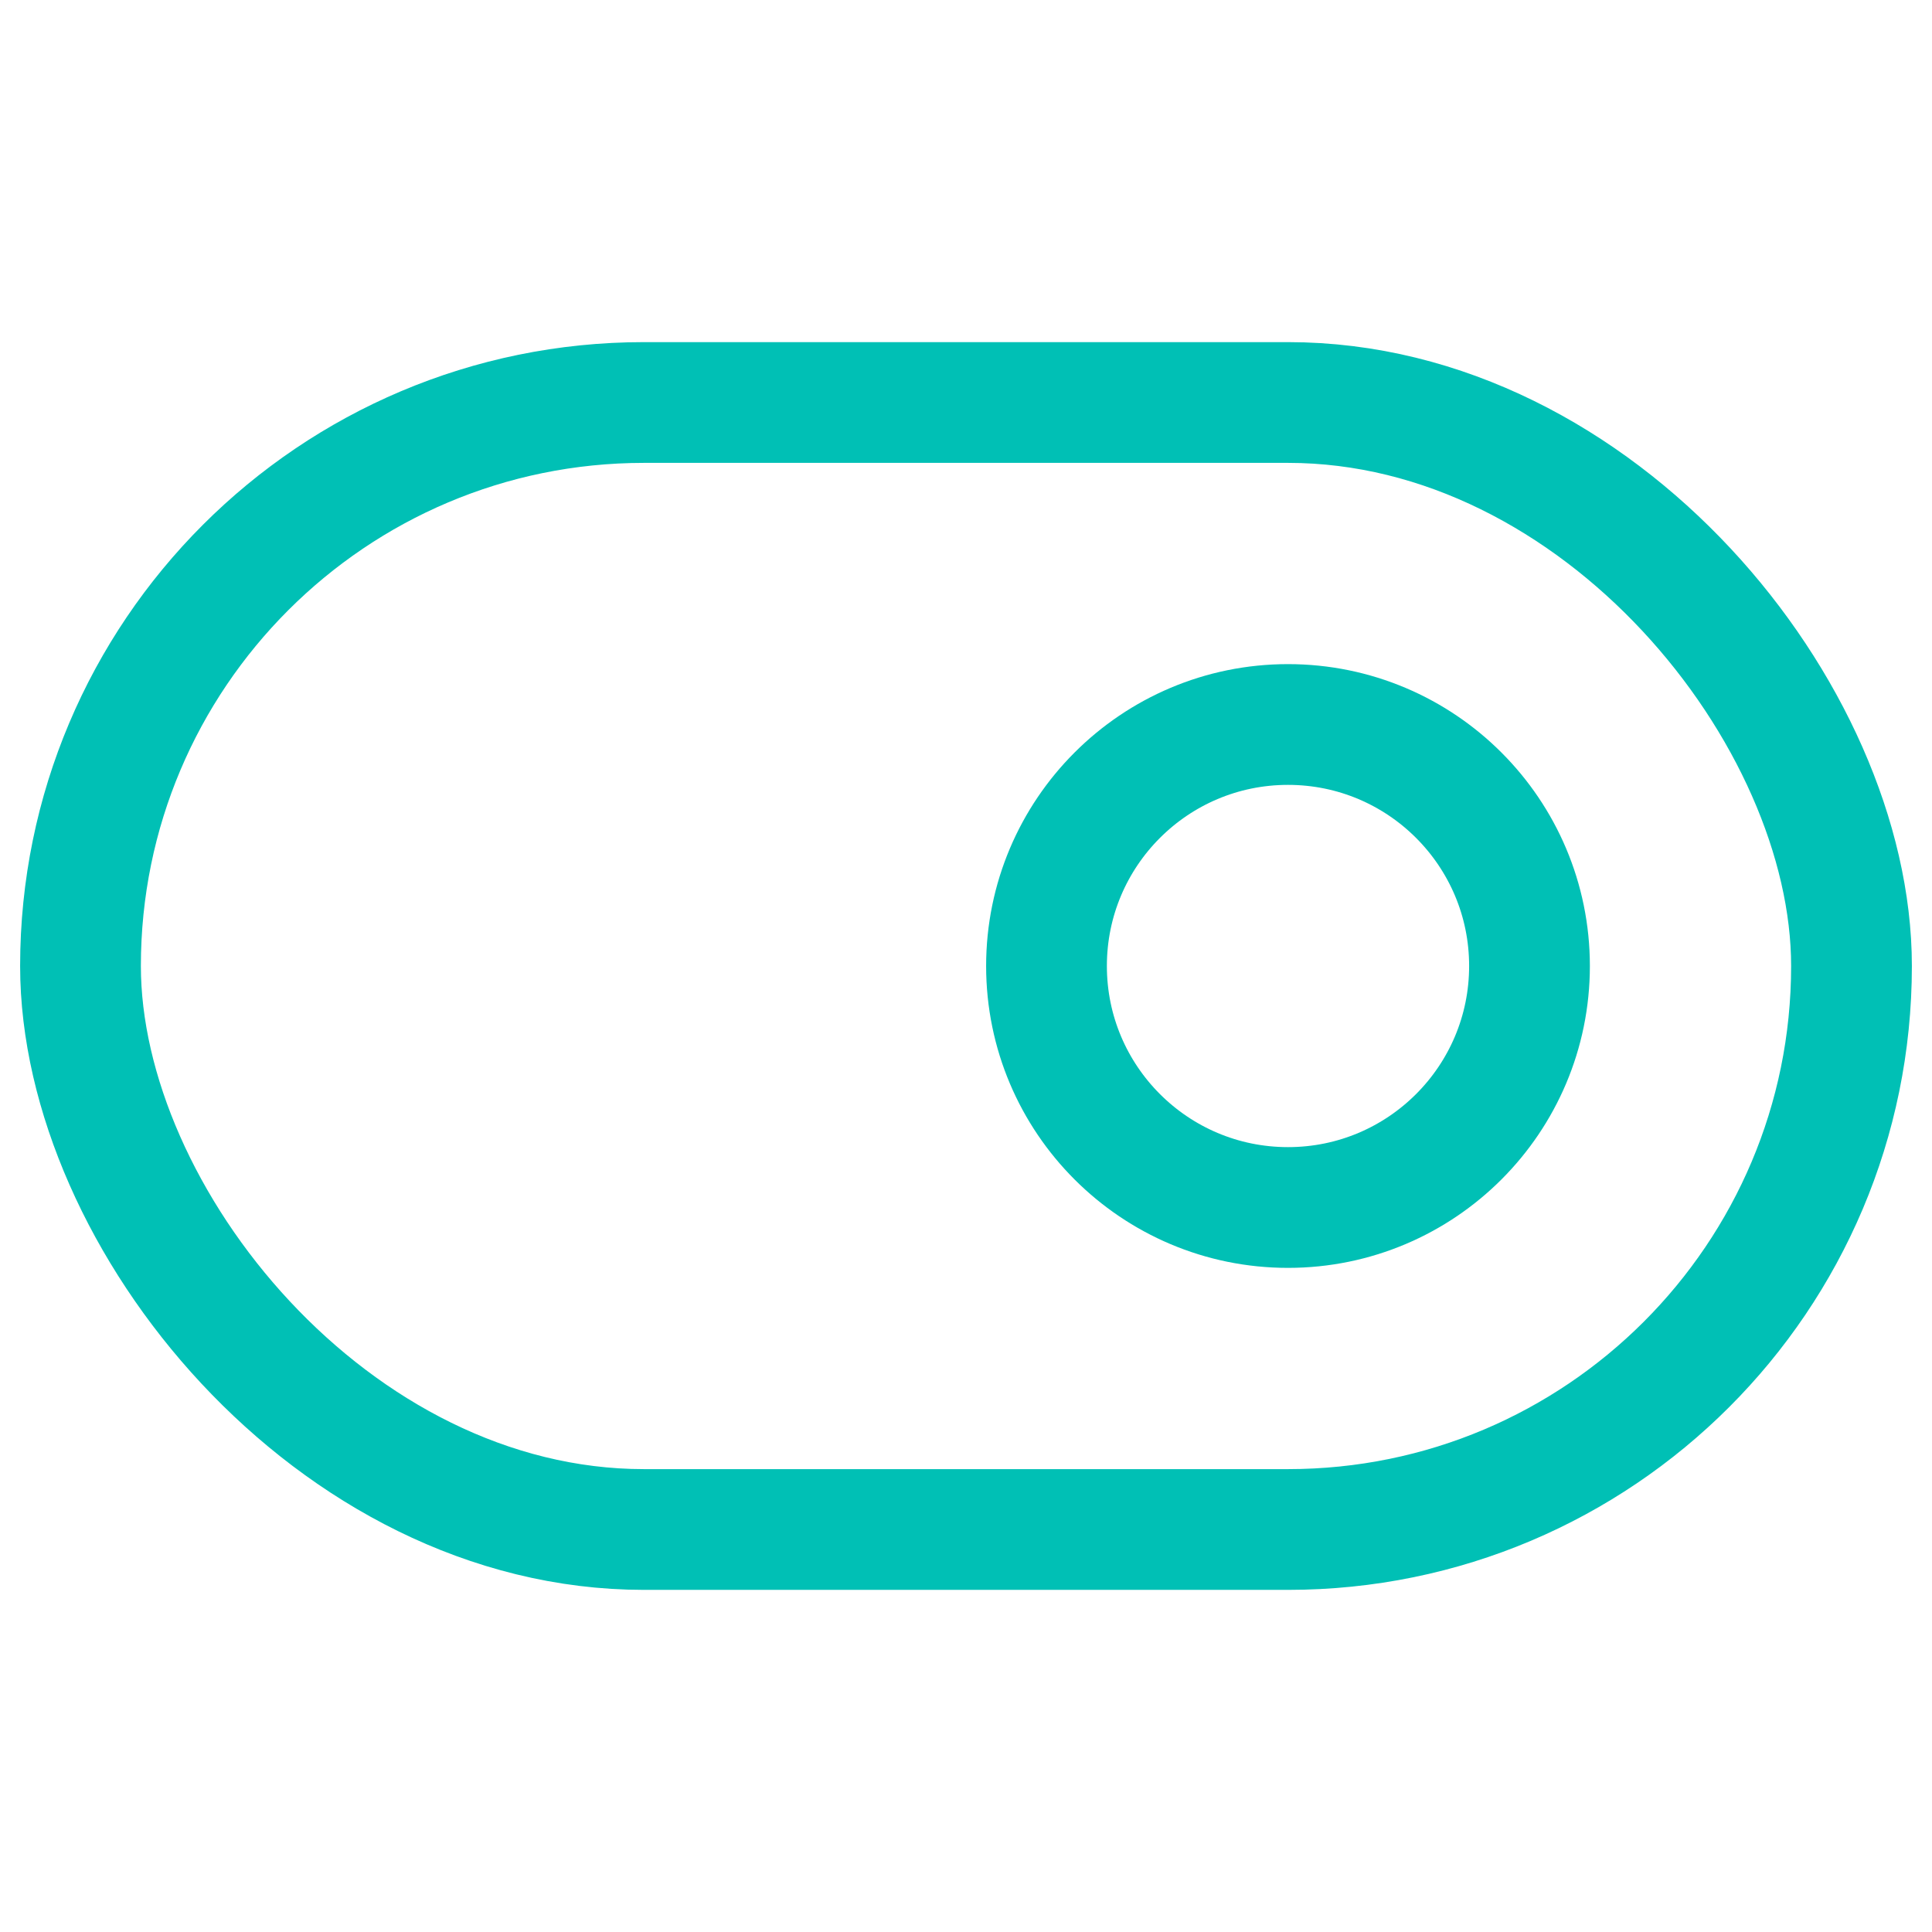 <svg xmlns="http://www.w3.org/2000/svg" width="64" height="64" viewBox="0 0 24 24" fill="none" stroke="#00c0b5" stroke-width="1.5" stroke-linecap="round" stroke-linejoin="round"><rect x="1" y="5" width="22" height="14" rx="7" ry="7"></rect><circle cx="16" cy="12" r="3"></circle></svg>